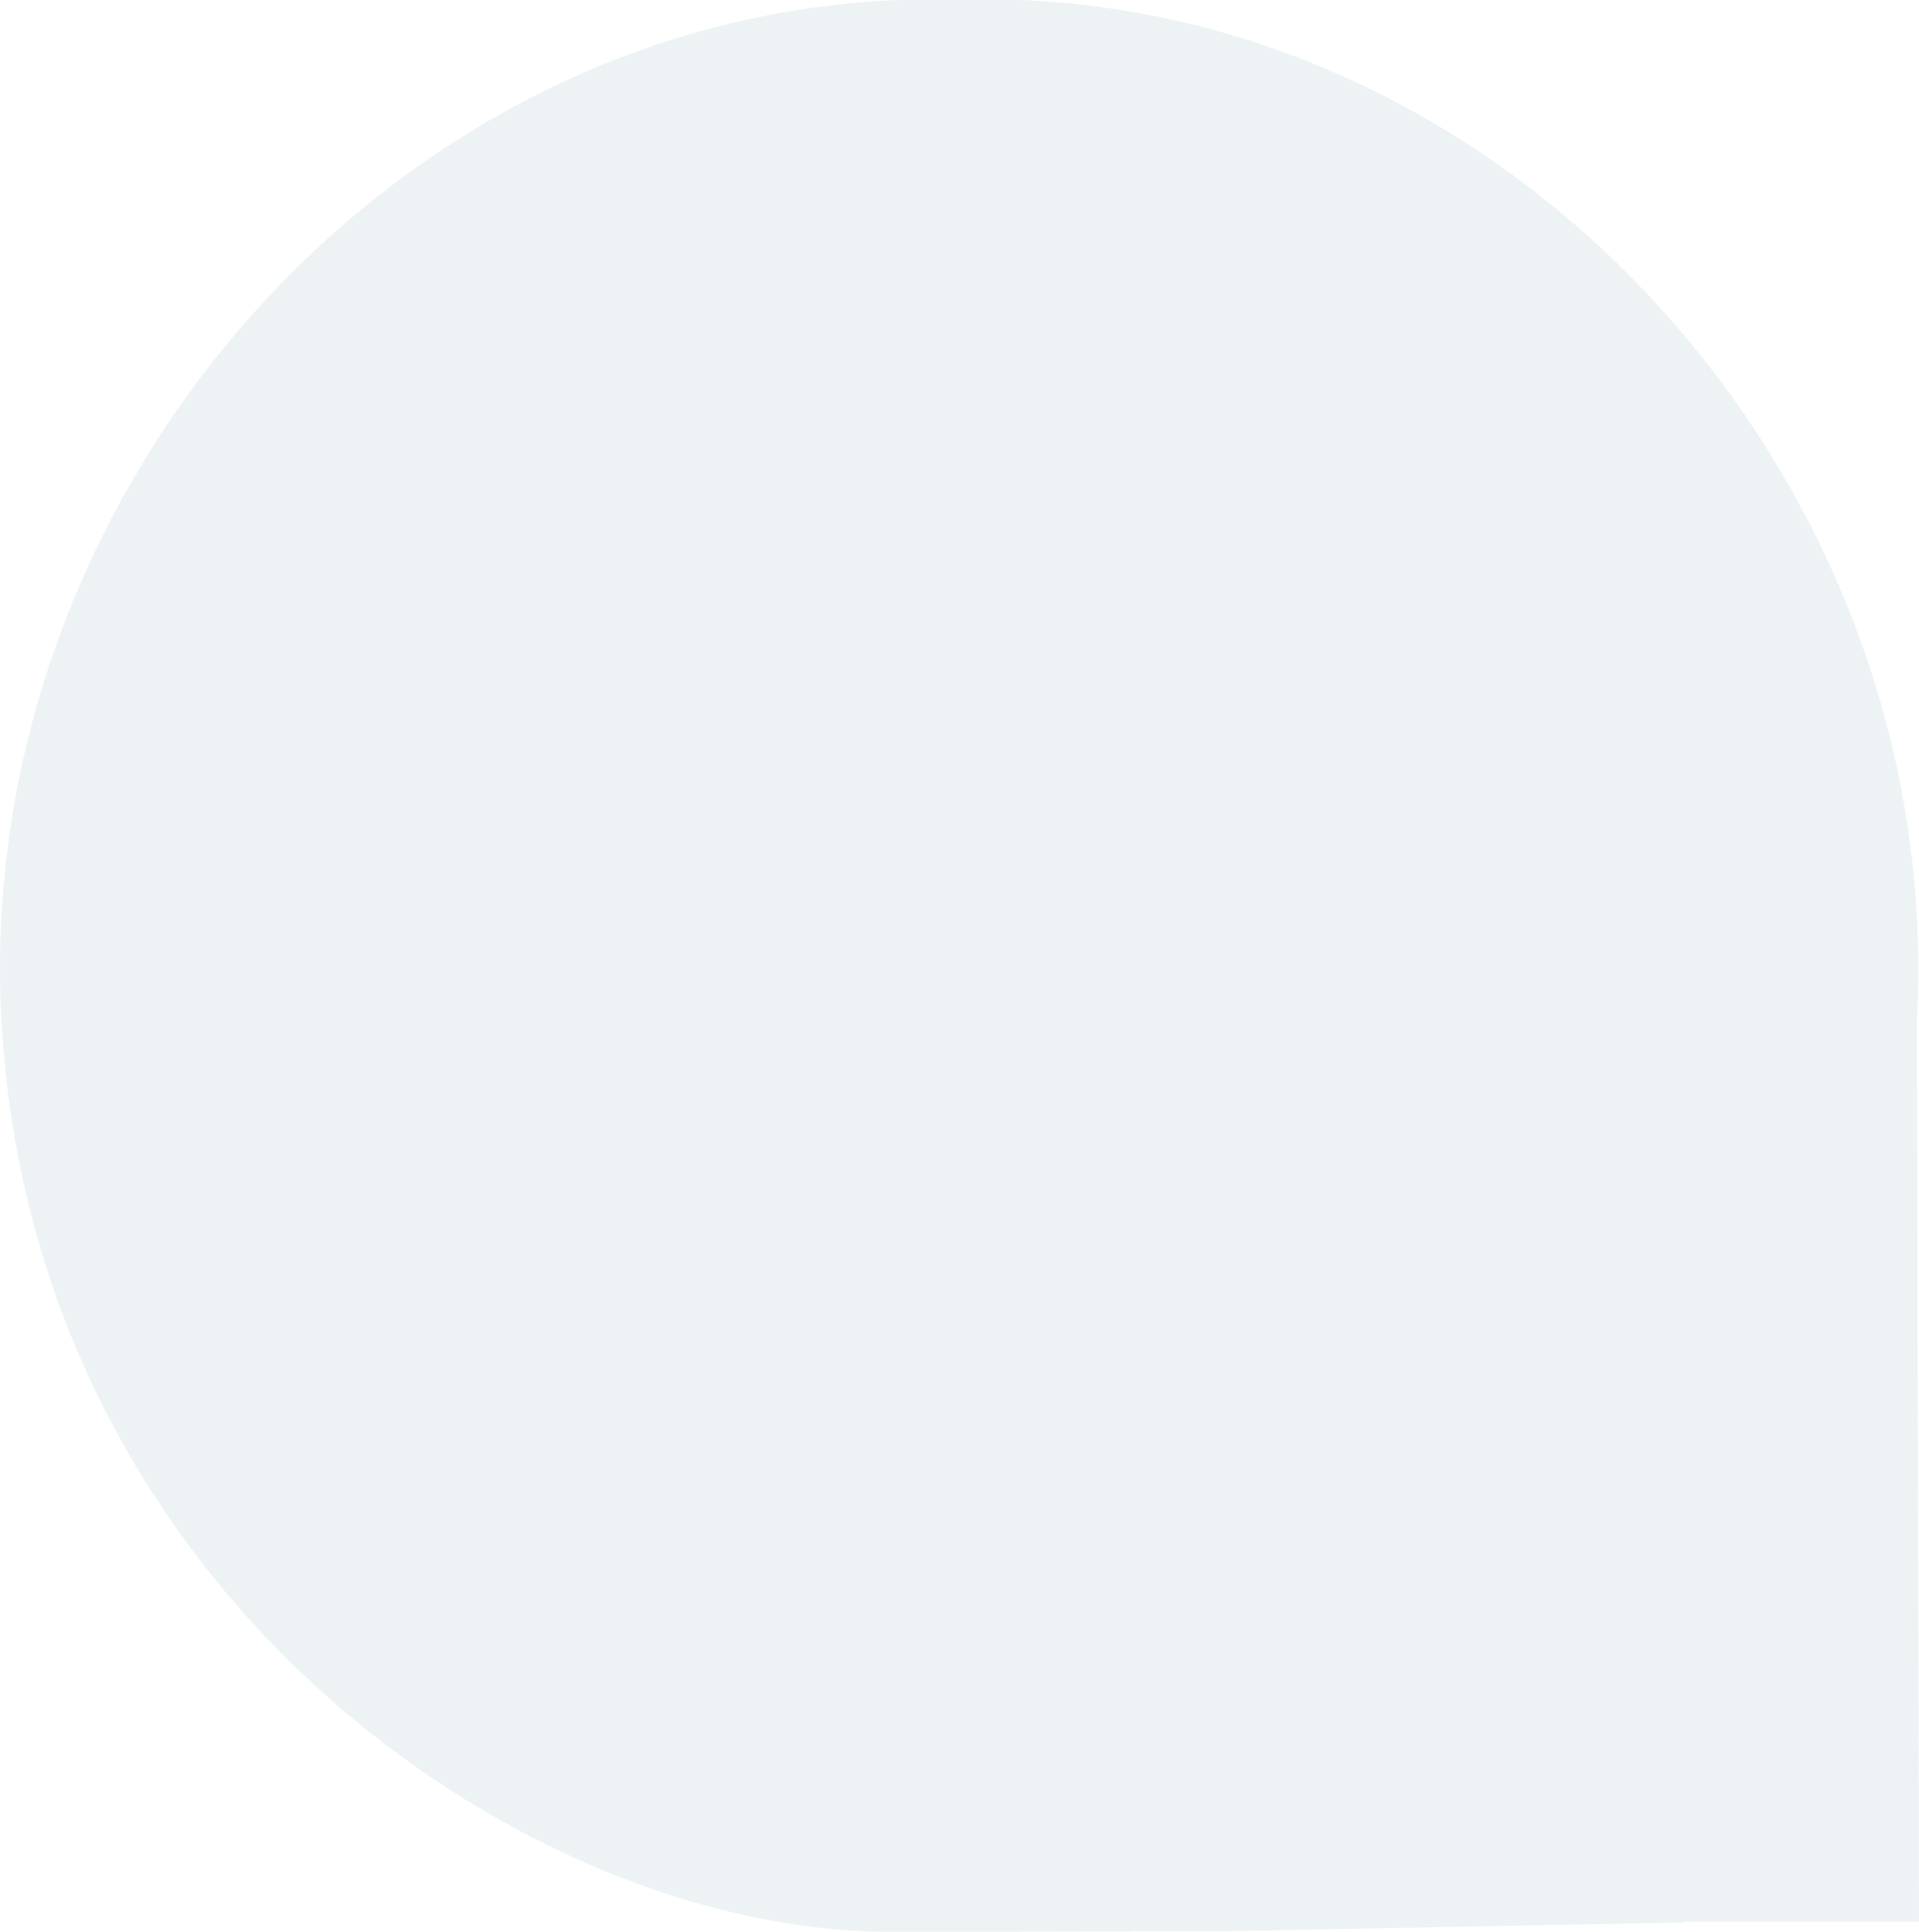 <svg xmlns="http://www.w3.org/2000/svg" width="1053" height="1060" viewBox="0 0 1053 1060">
  <path fill="#519195" fill-rule="evenodd" d="M1596,1676.551 L1466.894,1676.551 L1466.894,1676.978 L1223.471,1681.602 L1217.023,1681.735 C1194.243,1681.735 1136.419,1681.735 1102.846,1681.883 L1102.846,1681.953 L1035.84,1681.953 C839.868,1685.386 560.839,1502.037 543.737,1181.02 C528.387,892.791 754.918,633.287 1035.84,622 L1102.846,622 C1383.767,633.287 1610.228,892.791 1594.879,1181.02 C1594.879,1283.378 1596,1611.044 1596,1676.551" opacity=".102" transform="translate(-543 -622)"/>
</svg>
